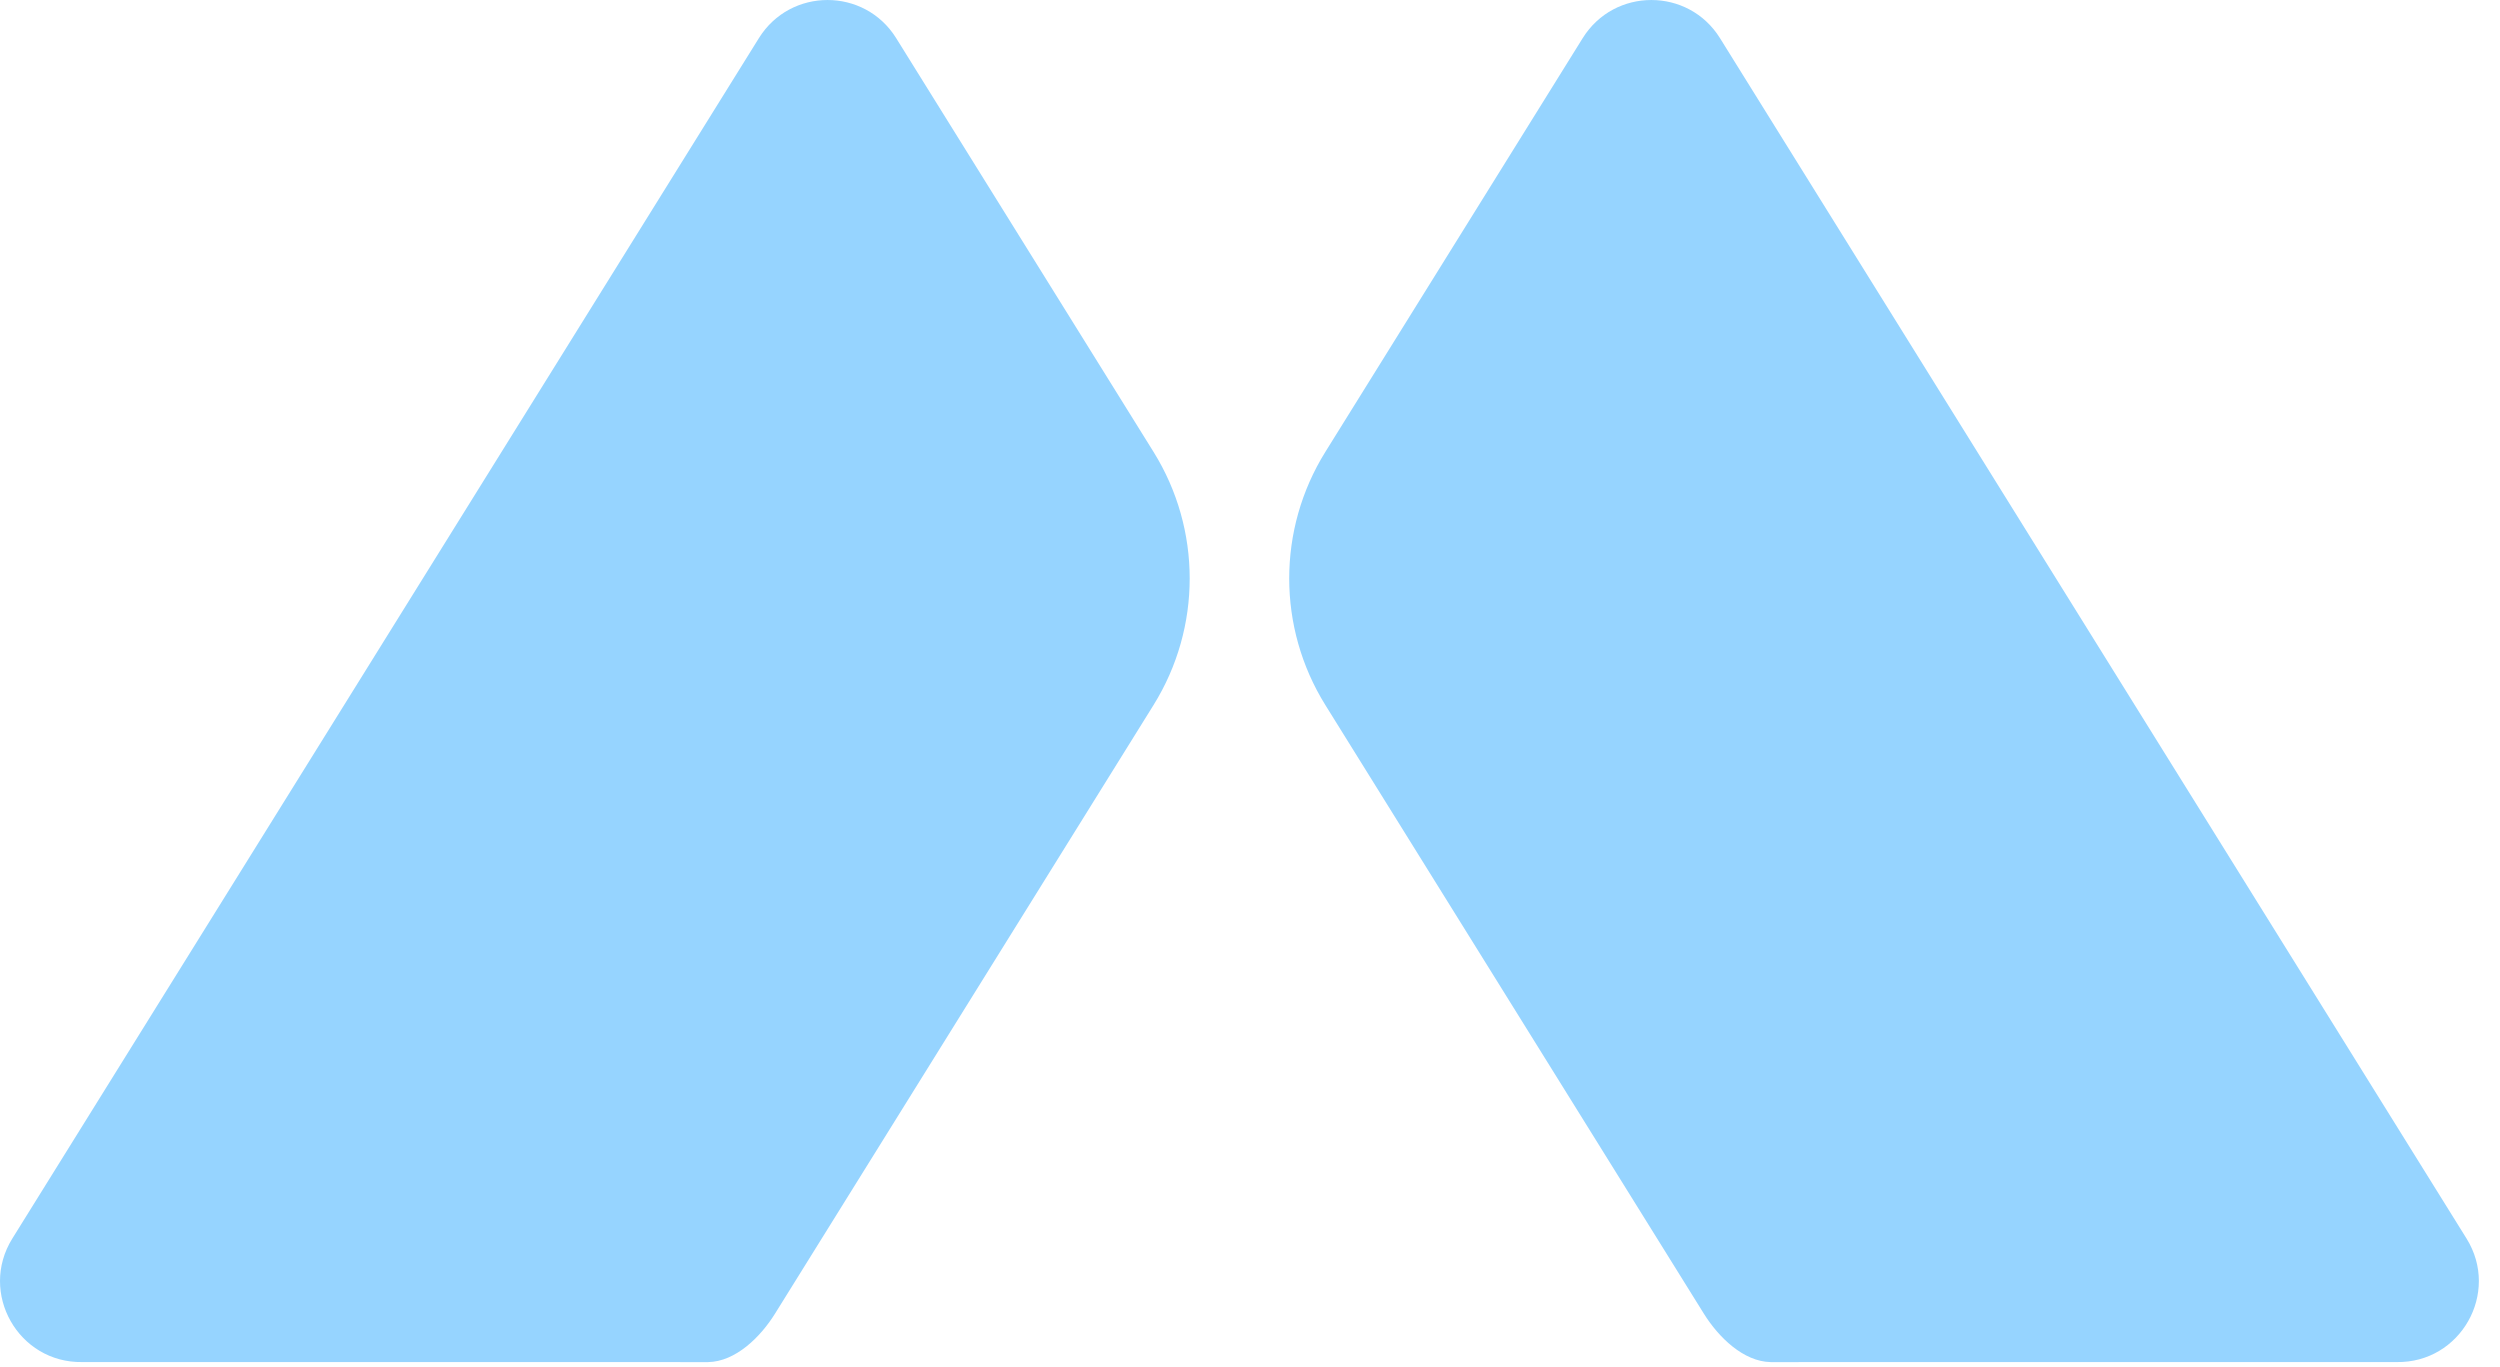 <svg width="75" height="41" viewBox="0 0 75 41" fill="none" xmlns="http://www.w3.org/2000/svg">
<path d="M39.76 21.15L51.117 39.412C51.553 40.112 52.3 40.849 53.123 40.863L71.897 40.862C73.817 40.894 75.01 38.787 73.996 37.156L51.6 1.145C50.651 -0.381 48.431 -0.381 47.481 1.144L39.76 13.558C38.315 15.882 38.315 18.826 39.76 21.15Z" fill="#96D4FF"/>
<path d="M34.607 21.15L23.249 39.412C22.814 40.112 22.067 40.849 21.243 40.863L2.469 40.862C0.549 40.894 -0.644 38.787 0.37 37.156L22.766 1.145C23.715 -0.381 25.936 -0.381 26.885 1.144L34.607 13.558C36.052 15.882 36.052 18.826 34.607 21.15Z" fill="#96D4FF"/>
</svg>
